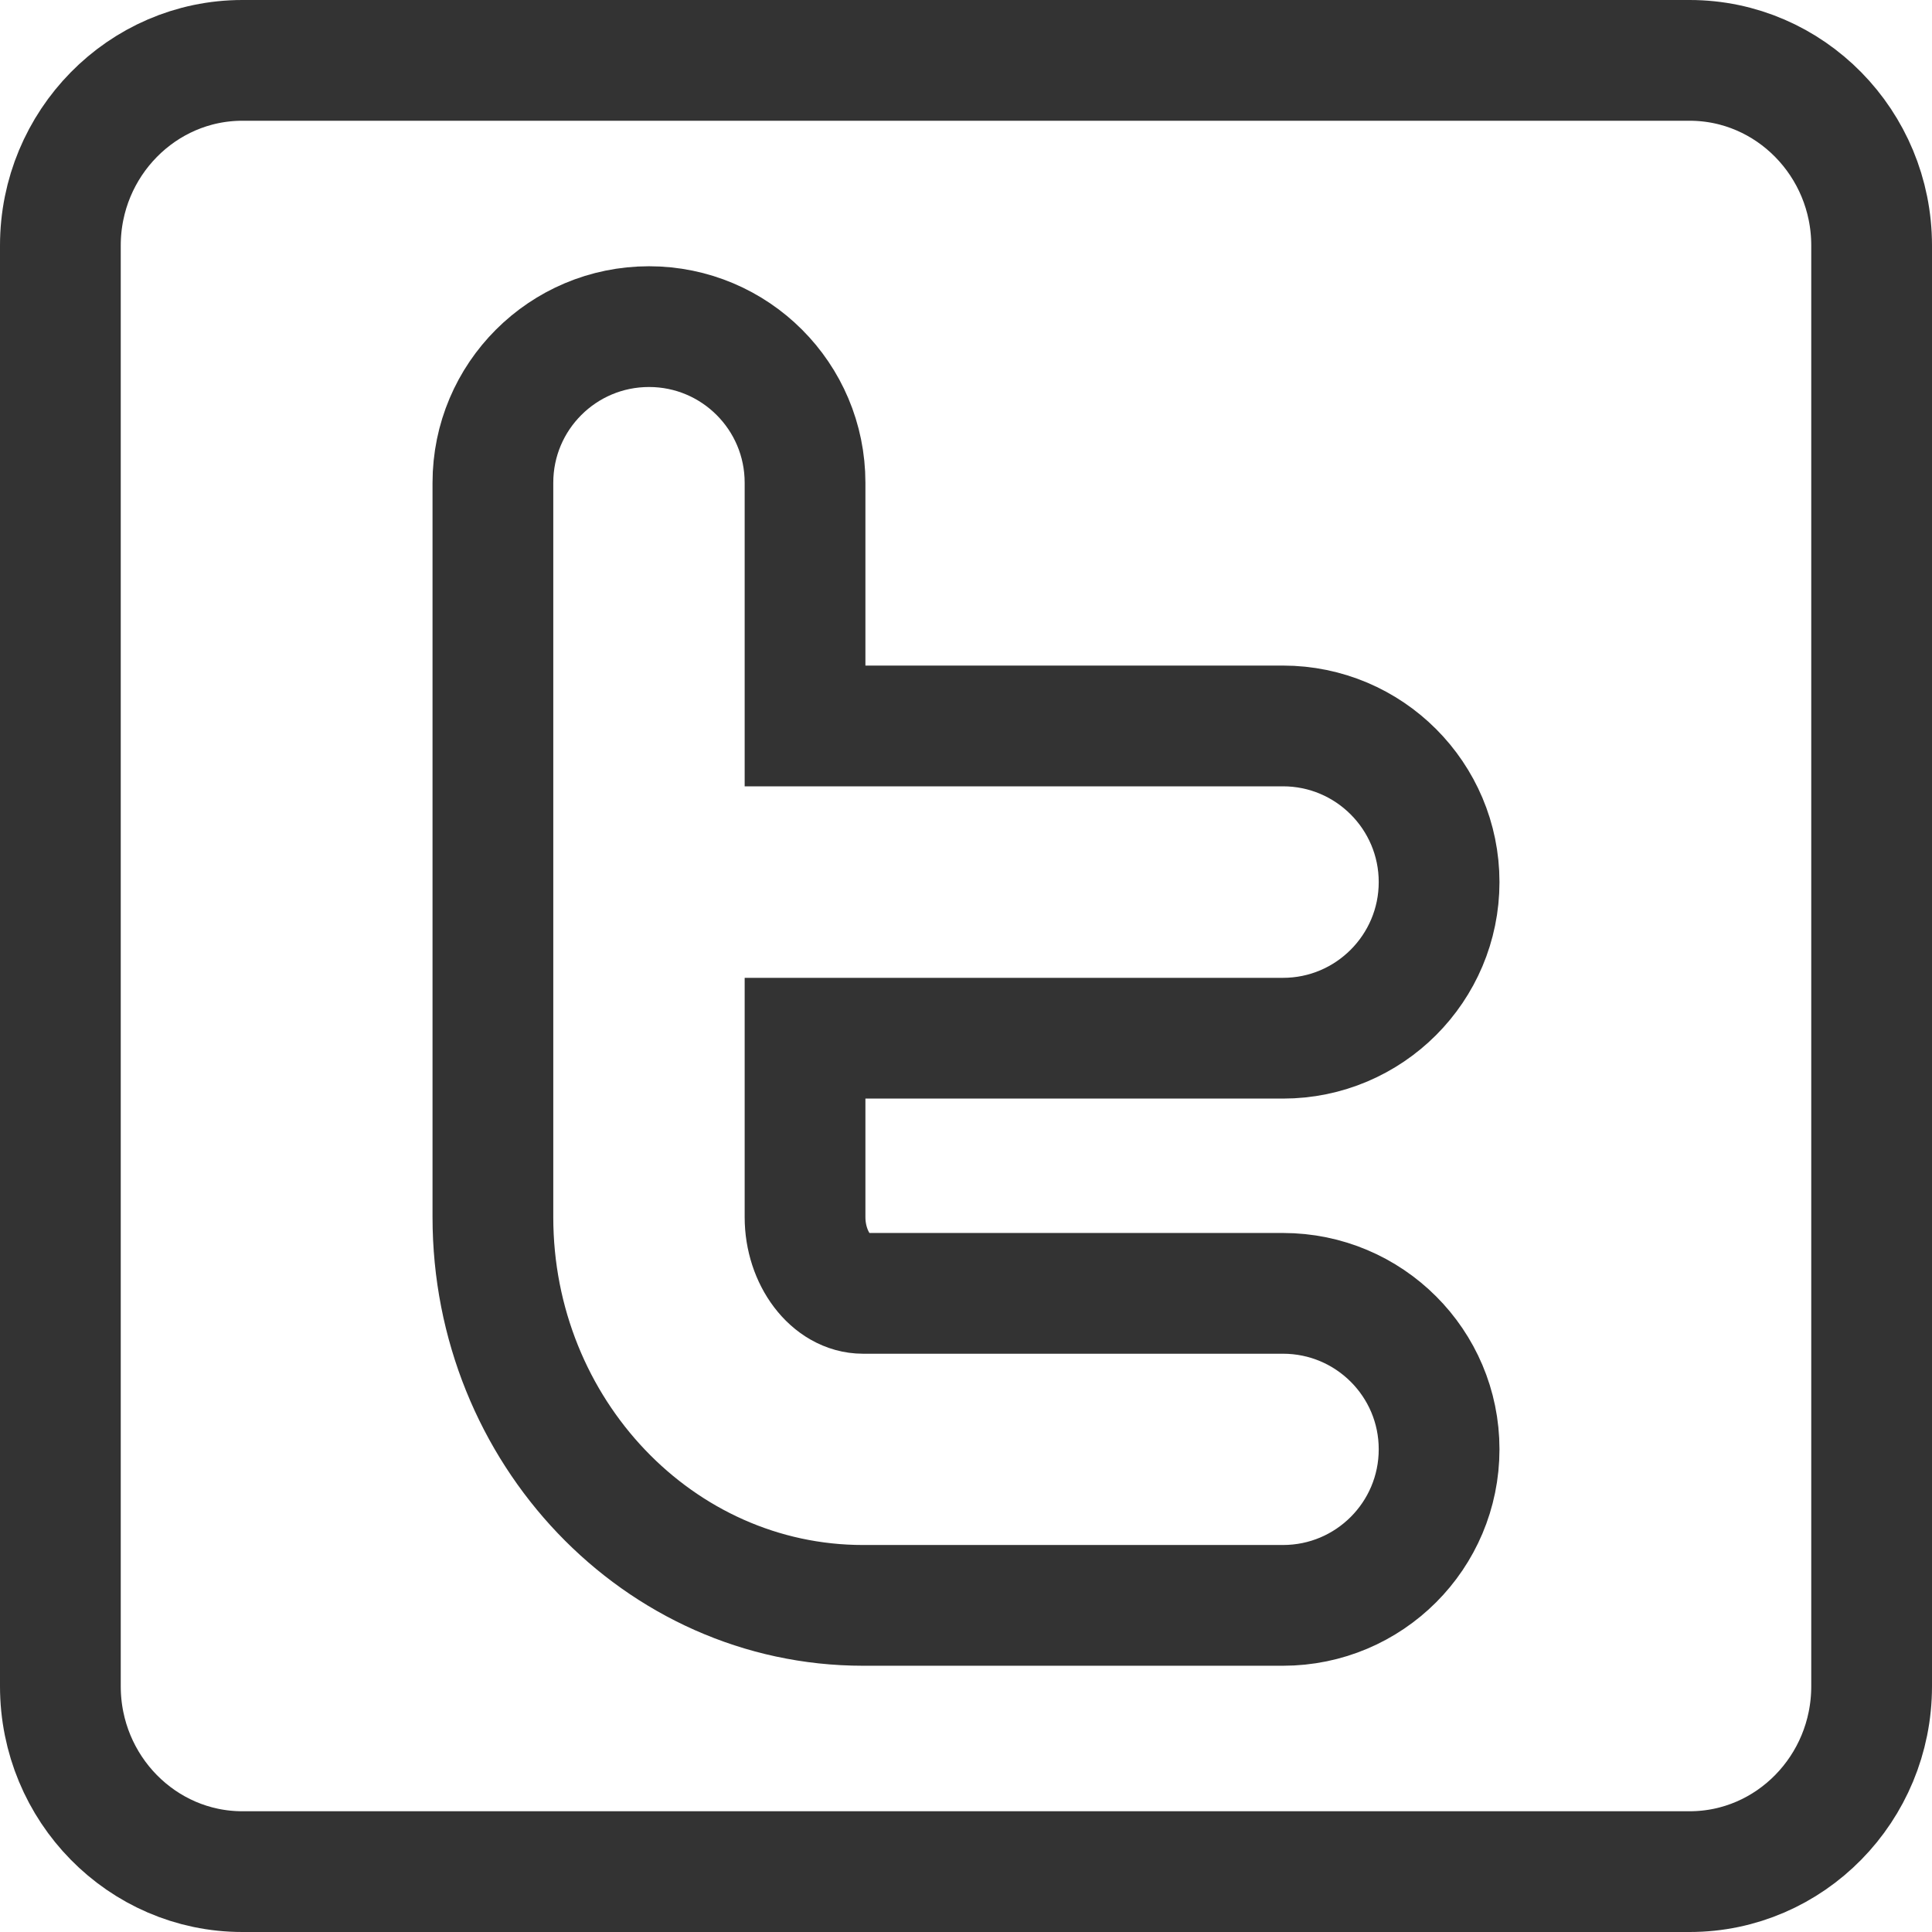 <?xml version="1.0" encoding="utf-8"?>
<!-- Generator: Adobe Illustrator 15.0.0, SVG Export Plug-In . SVG Version: 6.00 Build 0)  -->
<!DOCTYPE svg PUBLIC "-//W3C//DTD SVG 1.1//EN" "http://www.w3.org/Graphics/SVG/1.1/DTD/svg11.dtd">
<svg version="1.1" id="Layer_1" xmlns:x="http://ns.adobe.com/Extensibility/1.0/" xmlns:i="http://ns.adobe.com/AdobeIllustrator/10.0/" xmlns:graph="http://ns.adobe.com/Graphs/1.0/"
	 xmlns="http://www.w3.org/2000/svg" xmlns:xlink="http://www.w3.org/1999/xlink" x="0px" y="0px" width="16px" height="16px"
	 viewBox="0 0 16 16" enable-background="new 0 0 16 16" xml:space="preserve" preserveAspectRatio="none">
	<g>
		<path fill="none" stroke="#333333" d="M-6.457,11.688h-8.199c-1.877,0-3.4,1.6-3.4,3.572v7.855c0,1.974,1.523,3.572,3.4,3.572
			h8.199c1.878,0,3.4-1.599,3.4-3.572v-7.855C-3.057,13.288-4.579,11.688-6.457,11.688z"/>
	</g>
	<path fill="none" stroke="#333333" stroke-miterlimit="10" d="M-5.019,21.741l-2.52-2.552l2.365-2.397
		c0.496-0.503,0.496-1.318,0-1.82c-0.496-0.504-1.301-0.504-1.797,0l-2.365,2.397l-2.52-2.555c-0.496-0.503-1.3-0.503-1.797,0
		c-0.496,0.503-0.496,1.318,0,1.821l2.521,2.554l-2.365,2.396c-0.496,0.503-0.496,1.318,0,1.821
		c0.248,0.252,0.575,0.377,0.898,0.377c0.324,0,0.65-0.125,0.898-0.377l2.363-2.396l2.52,2.553
		c0.248,0.252,0.574,0.378,0.898,0.378s0.65-0.126,0.898-0.378C-4.522,23.061-4.522,22.244-5.019,21.741z"/>
	<g>
		<path fill="none" stroke="#333333" stroke-miterlimit="10" d="M13.993,0.5H2.007C1.177,0.5,0.5,1.188,0.5,2.033v11.932
			c0,0.848,0.677,1.535,1.507,1.535h11.986c0.831,0,1.507-0.688,1.507-1.535V2.033C15.5,1.188,14.824,0.5,13.993,0.5z"/>
		<path fill="none" stroke="#333333" stroke-miterlimit="10" d="M10.625,10.711H7.147c-0.261,0-0.48-0.289-0.48-0.631V8.598h3.958
			c0.714,0,1.293-0.58,1.293-1.293s-0.579-1.293-1.293-1.293H6.667V3.998c0-0.715-0.579-1.293-1.292-1.293
			c-0.714,0-1.293,0.578-1.293,1.293v6.082c0,1.773,1.375,3.215,3.065,3.215h3.478c0.714,0,1.293-0.578,1.293-1.293
			C11.918,11.289,11.339,10.711,10.625,10.711z"/>
	</g>
</svg>
